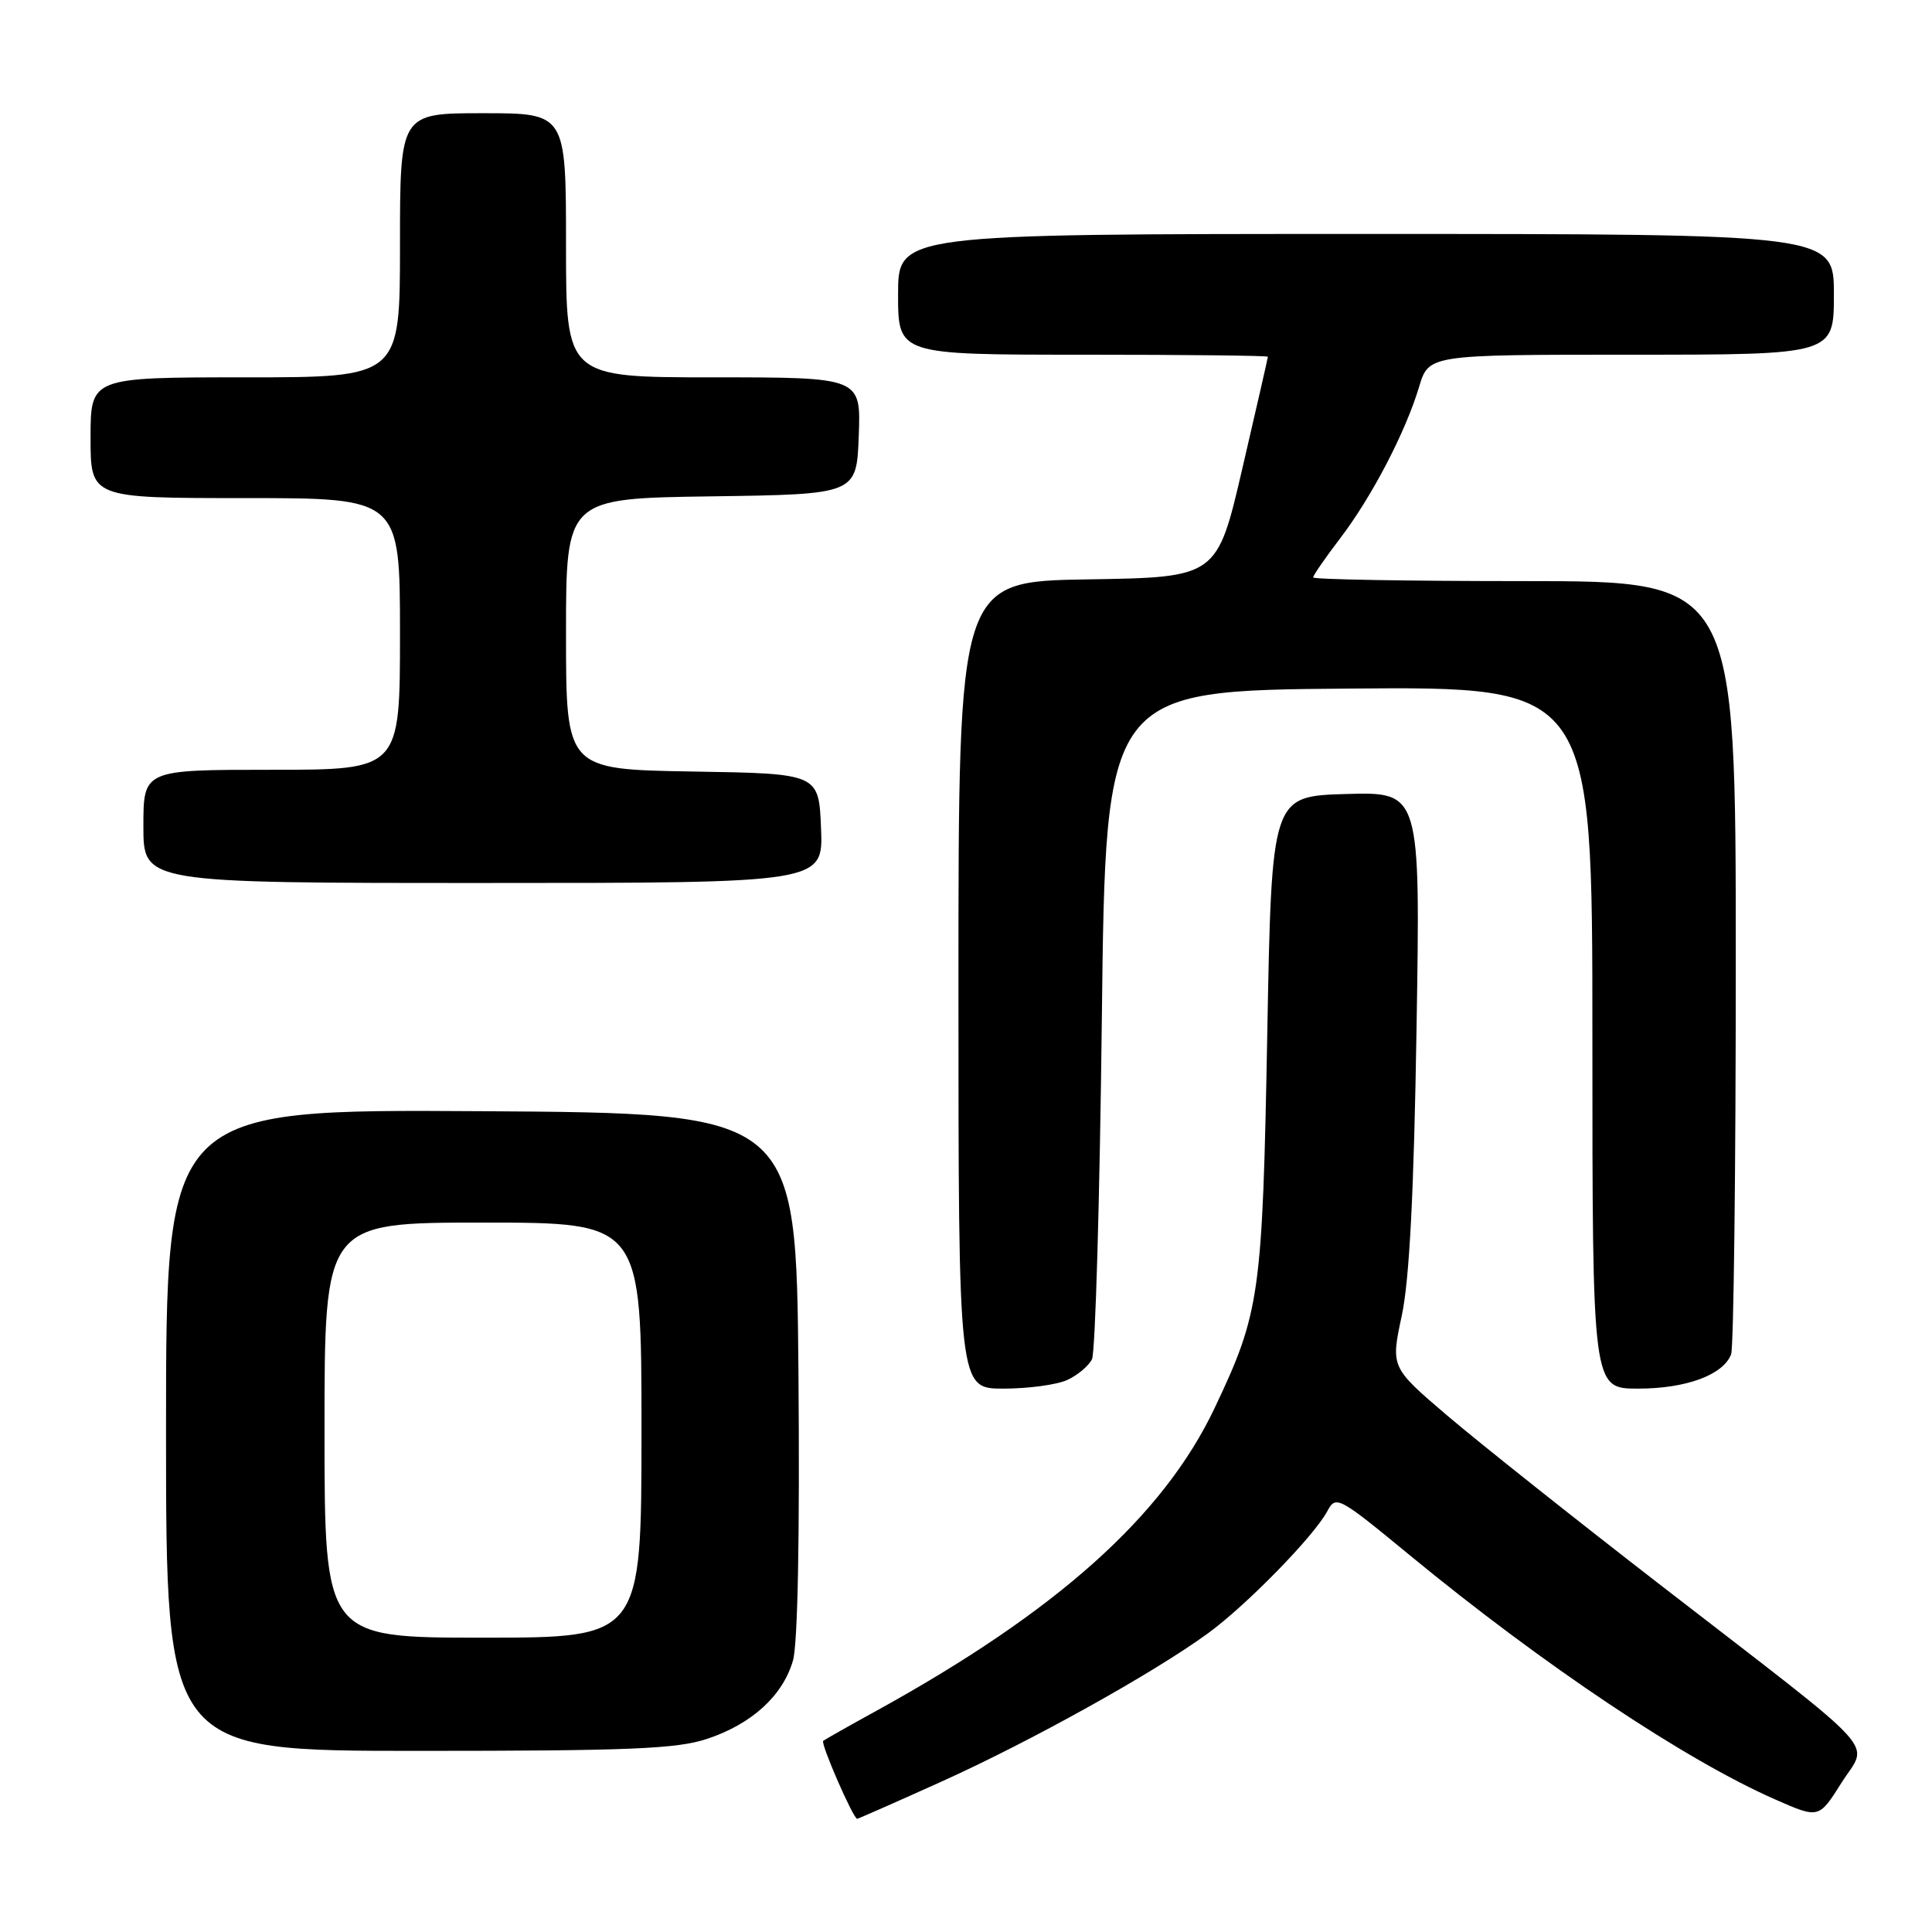 <?xml version="1.0" encoding="UTF-8" standalone="no"?>
<!DOCTYPE svg PUBLIC "-//W3C//DTD SVG 1.1//EN" "http://www.w3.org/Graphics/SVG/1.1/DTD/svg11.dtd" >
<svg xmlns="http://www.w3.org/2000/svg" xmlns:xlink="http://www.w3.org/1999/xlink" version="1.1" viewBox="0 0 256 256">
 <g >
 <path fill="currentColor"
d=" M 124.78 236.06 C 136.64 230.70 152.79 221.72 160.04 216.44 C 165.15 212.72 174.08 203.58 175.87 200.25 C 177.01 198.11 177.32 198.27 186.77 206.05 C 204.51 220.65 223.29 233.20 235.25 238.45 C 241.01 240.98 241.01 240.98 244.00 236.24 C 247.59 230.55 250.03 233.23 220.30 210.24 C 208.74 201.30 195.91 191.10 191.78 187.58 C 184.28 181.18 184.28 181.18 185.74 174.34 C 186.76 169.56 187.35 158.08 187.70 136.21 C 188.21 104.93 188.21 104.93 178.36 105.21 C 168.50 105.50 168.50 105.50 167.92 137.00 C 167.28 171.62 166.96 173.89 160.95 186.56 C 154.16 200.88 140.04 213.52 116.11 226.70 C 112.47 228.70 109.31 230.49 109.08 230.67 C 108.69 230.98 113.06 241.00 113.58 241.00 C 113.71 241.00 118.75 238.78 124.78 236.06 Z  M 93.72 230.40 C 99.63 228.43 103.72 224.69 105.07 220.04 C 105.71 217.83 105.98 203.50 105.80 182.00 C 105.50 147.50 105.50 147.50 63.75 147.24 C 22.00 146.98 22.00 146.98 22.00 189.49 C 22.00 232.00 22.00 232.00 55.47 232.00 C 83.46 232.00 89.71 231.74 93.72 230.40 Z  M 141.40 182.86 C 142.77 182.24 144.25 181.00 144.69 180.11 C 145.14 179.23 145.72 158.93 146.00 135.00 C 146.50 91.50 146.50 91.50 178.75 91.24 C 211.00 90.97 211.00 90.97 211.00 137.49 C 211.00 184.00 211.00 184.00 217.05 184.00 C 223.41 184.00 228.33 182.19 229.38 179.46 C 229.72 178.56 230.00 155.15 230.00 127.42 C 230.00 77.00 230.00 77.00 202.00 77.00 C 186.60 77.00 174.00 76.78 174.00 76.51 C 174.00 76.24 175.61 73.91 177.57 71.34 C 181.77 65.84 186.25 57.24 188.04 51.25 C 189.32 47.00 189.32 47.00 216.16 47.00 C 243.00 47.00 243.00 47.00 243.00 39.00 C 243.00 31.00 243.00 31.00 181.00 31.00 C 119.00 31.00 119.00 31.00 119.00 39.00 C 119.00 47.00 119.00 47.00 143.50 47.00 C 156.97 47.00 168.00 47.12 168.00 47.27 C 168.00 47.42 166.48 54.06 164.63 62.02 C 161.27 76.50 161.27 76.50 144.13 76.77 C 127.00 77.05 127.00 77.05 127.00 130.52 C 127.00 184.00 127.00 184.00 132.95 184.00 C 136.23 184.00 140.03 183.49 141.40 182.86 Z  M 108.79 109.75 C 108.50 102.50 108.50 102.50 91.75 102.23 C 75.00 101.95 75.00 101.95 75.00 84.00 C 75.00 66.04 75.00 66.04 94.25 65.77 C 113.50 65.50 113.50 65.50 113.79 57.75 C 114.08 50.00 114.08 50.00 94.54 50.00 C 75.00 50.00 75.00 50.00 75.00 32.50 C 75.00 15.00 75.00 15.00 64.00 15.00 C 53.00 15.00 53.00 15.00 53.00 32.50 C 53.00 50.00 53.00 50.00 32.50 50.00 C 12.00 50.00 12.00 50.00 12.00 58.00 C 12.00 66.00 12.00 66.00 32.50 66.00 C 53.00 66.00 53.00 66.00 53.00 84.00 C 53.00 102.00 53.00 102.00 36.00 102.00 C 19.00 102.00 19.00 102.00 19.00 109.50 C 19.00 117.00 19.00 117.00 64.04 117.00 C 109.09 117.00 109.09 117.00 108.79 109.75 Z  M 43.00 189.50 C 43.00 162.00 43.00 162.00 64.00 162.00 C 85.00 162.00 85.00 162.00 85.00 189.50 C 85.00 217.00 85.00 217.00 64.00 217.00 C 43.00 217.00 43.00 217.00 43.00 189.50 Z "/>
</g>
</svg>